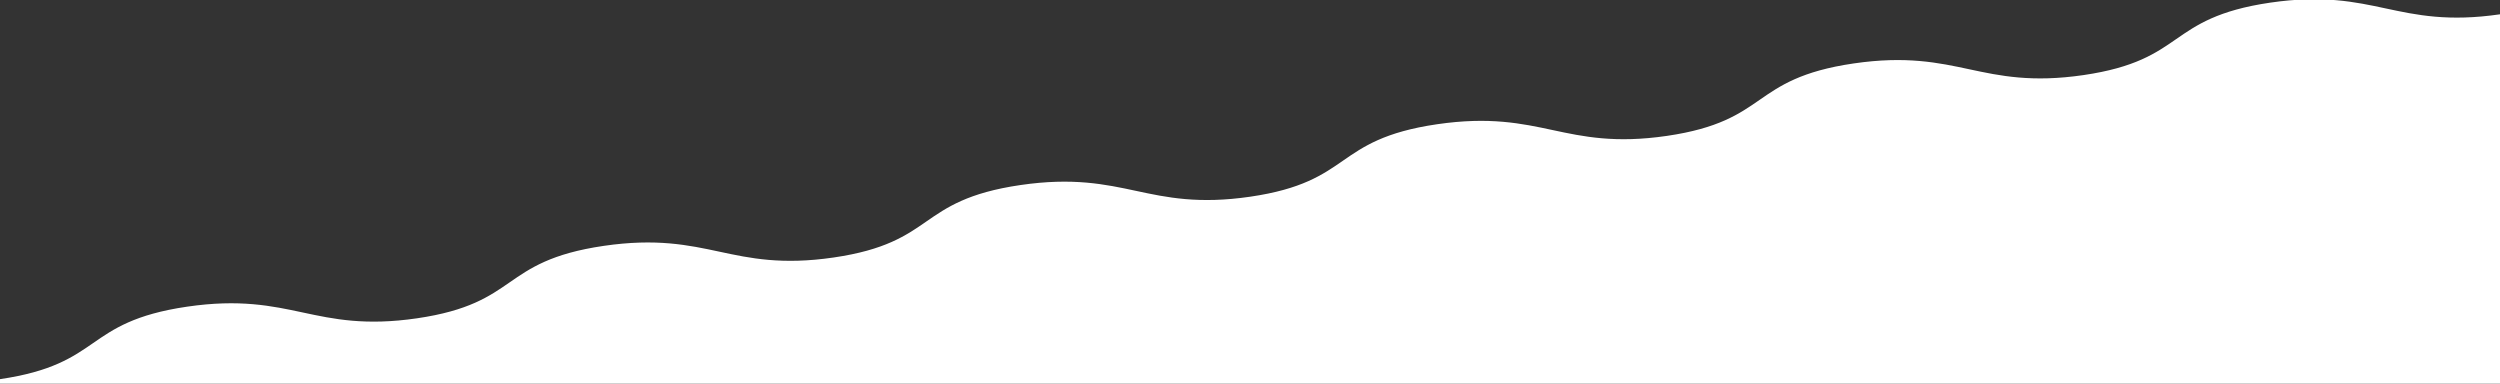 <svg xmlns="http://www.w3.org/2000/svg" xmlns:xlink="http://www.w3.org/1999/xlink" width="1440" height="221" viewBox="0 0 1440 221">
  <rect x="0" y="0" width="1440" height="221" fill="#333333" stroke="none"/>
  <defs>
    <clipPath id="clip-path">
      <rect id="Rectangle_2224" data-name="Rectangle 2224" width="1440" height="221" transform="translate(19320 2242)" fill="#fff" stroke="#707070" stroke-width="1"/>
    </clipPath>
    <clipPath id="clip-path-2">
      <rect id="Rectangle_2217" data-name="Rectangle 2217" width="1440" height="240" fill="#fff" stroke="#707070" stroke-width="1"/>
    </clipPath>
  </defs>
  <g id="Mask_Group_22" data-name="Mask Group 22" transform="translate(-19320 -2242)" clip-path="url(#clip-path)">
    <g id="Mask_Group_21" data-name="Mask Group 21" transform="translate(19320 2242)" clip-path="url(#clip-path-2)">
      <path id="Path_726" data-name="Path 726" d="M1687.364,800.762l-1440-2.555V-550.378h0c29.746-4.342,41.938-12.68,53.578-20.735,11.8-8.164,24-16.6,54.25-21.02s48.759-.455,66.654,3.376c17.656,3.778,35.914,7.687,65.663,3.345s41.782-12.67,53.423-20.725c11.8-8.163,24-16.606,54.247-21.019s48.754-.454,66.648,3.375c17.658,3.779,35.912,7.685,65.66,3.345s41.782-12.669,53.422-20.724c11.8-8.164,24-16.6,54.247-21.019s48.754-.454,66.648,3.376c17.656,3.779,35.914,7.686,65.66,3.345s41.782-12.669,53.422-20.724c11.8-8.164,24-16.6,54.247-21.02s48.754-.455,66.648,3.376c17.656,3.779,35.914,7.686,65.657,3.346s41.782-12.669,53.42-20.725c11.8-8.164,24-16.6,54.245-21.02s48.753-.454,66.649,3.376c17.656,3.779,35.914,7.685,65.657,3.345s41.778-12.669,53.417-20.724c11.8-8.164,24-16.6,54.242-21.019s48.752-.453,66.645,3.377c17.653,3.778,35.911,7.687,65.652,3.346" transform="translate(-247.364 768.765)" fill="#fff"/>
    </g>
  </g>
</svg>
